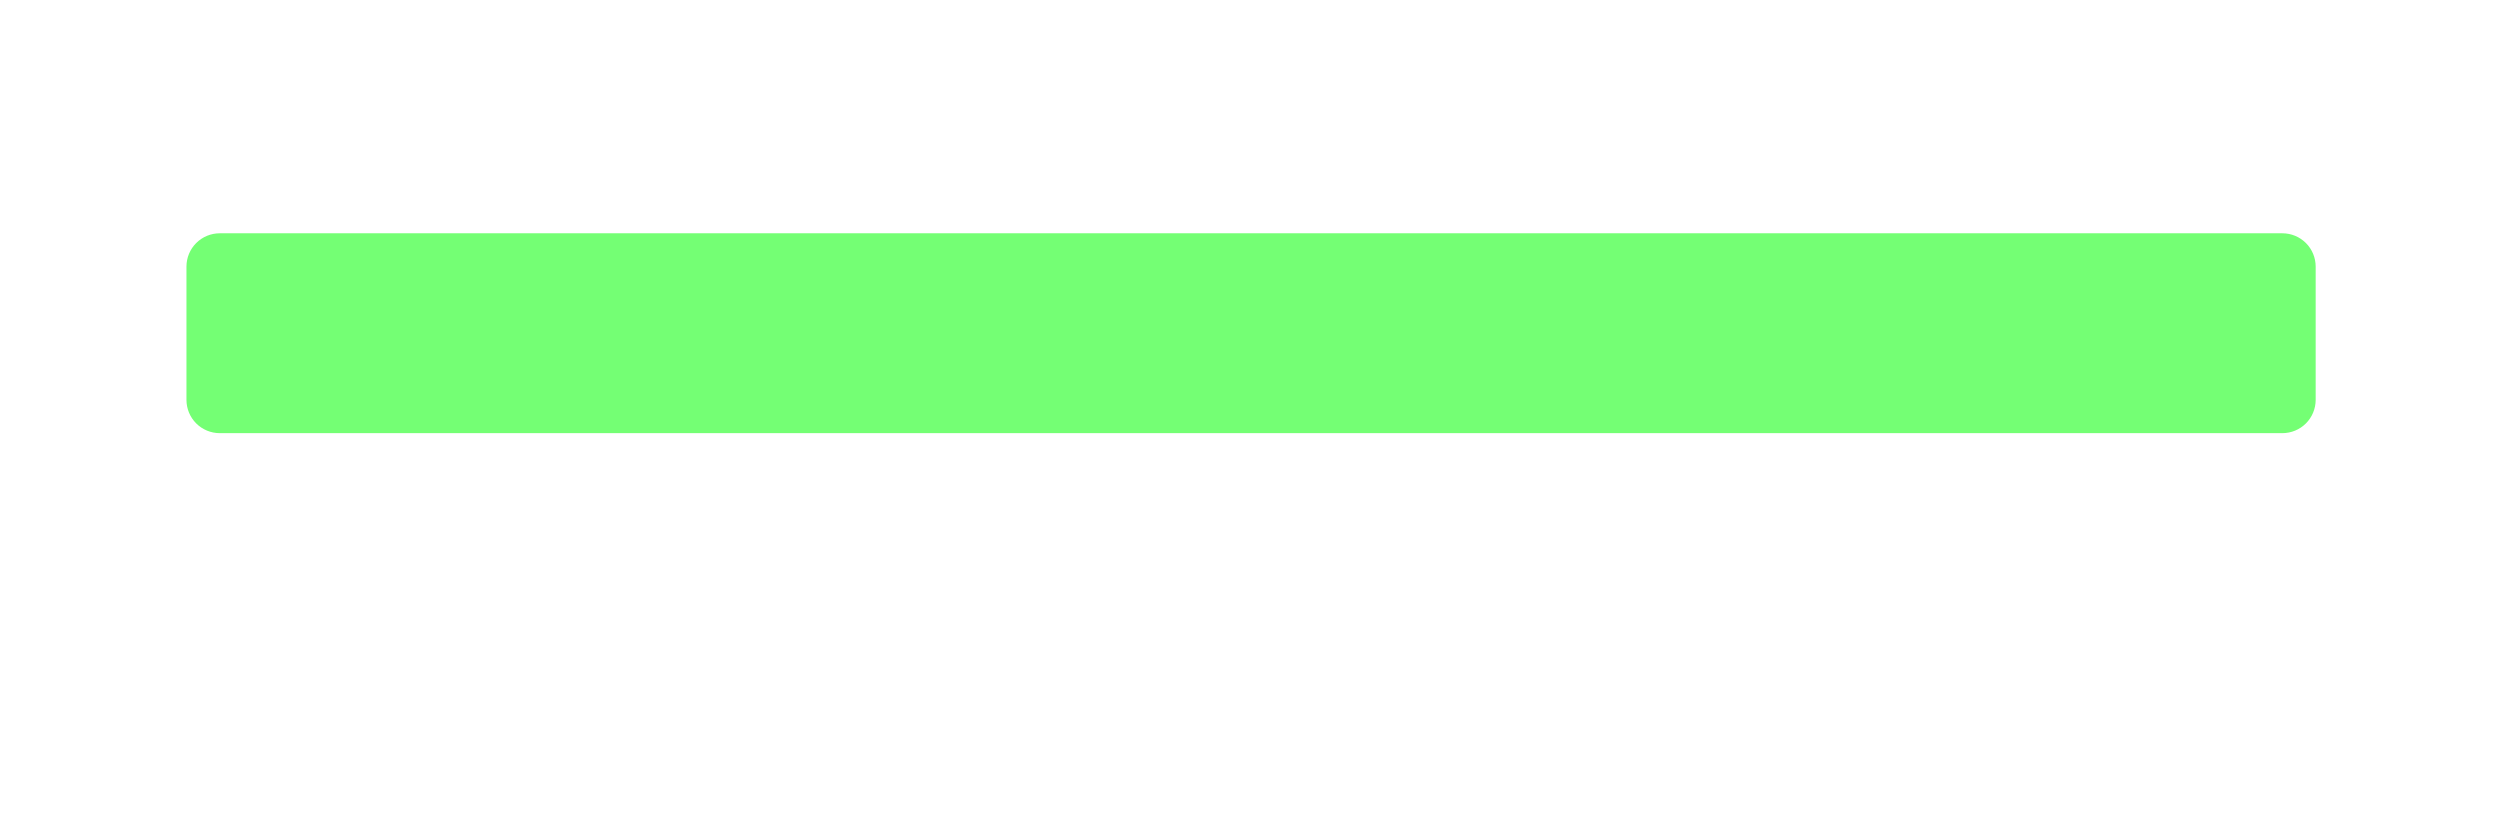 <svg
    xmlns="http://www.w3.org/2000/svg"
    viewBox="0 0 294 98"
    id="vector"
    width="294px"
    height="98px">
    <path
        id="top"
        d="M 25.842 27.435 L 268.408 27.435 C 269.446 27.435 270.443 27.848 271.176 28.582 C 271.91 29.316 272.323 30.312 272.323 31.35 L 272.323 47.024 C 272.323 48.062 271.91 49.058 271.176 49.793 C 270.443 50.526 269.446 50.939 268.408 50.939 L 25.842 50.939 C 24.805 50.939 23.808 50.526 23.074 49.793 C 22.34 49.058 21.928 48.062 21.928 47.024 L 21.928 31.35 C 21.928 30.312 22.34 29.316 23.074 28.582 C 23.808 27.848 24.805 27.435 25.842 27.435 Z"
        fill="#00ff00"
        fill-opacity="0.543"
        stroke-width="1"/>
    <path
        id="bottom"
        d="M 52.956 60 L 241.296 60 C 242.622 60 243.894 60.527 244.832 61.464 C 245.769 62.402 246.296 63.674 246.296 65 L 246.296 93.143 C 246.296 94.469 245.769 95.741 244.832 96.679 C 243.894 97.616 242.622 98.143 241.296 98.143 L 52.956 98.143 C 51.63 98.143 50.358 97.616 49.42 96.679 C 48.483 95.741 47.956 94.469 47.956 93.143 L 47.956 65 C 47.956 63.674 48.483 62.402 49.42 61.464 C 50.358 60.527 51.63 60 52.956 60 Z"
        fill="#00ff00"
        fill-opacity="0"
        stroke-width="1"/>
    <path
        id="bottom_res"
        d="M 47.956 85.3 L 47.956 91.562 C 47.956 94.323 50.195 96.562 52.956 96.562 L 241.296 96.562 C 244.057 96.562 246.296 94.323 246.296 91.562 L 246.296 85.3"
        fill="#ffffff"
        fill-opacity="0"
        stroke="#00ff00"
        stroke-opacity="0"
        stroke-width="3.058"
        stroke-linecap="round"
        stroke-linejoin="round"
        stroke-miterlimit="3.8"/>
</svg>
